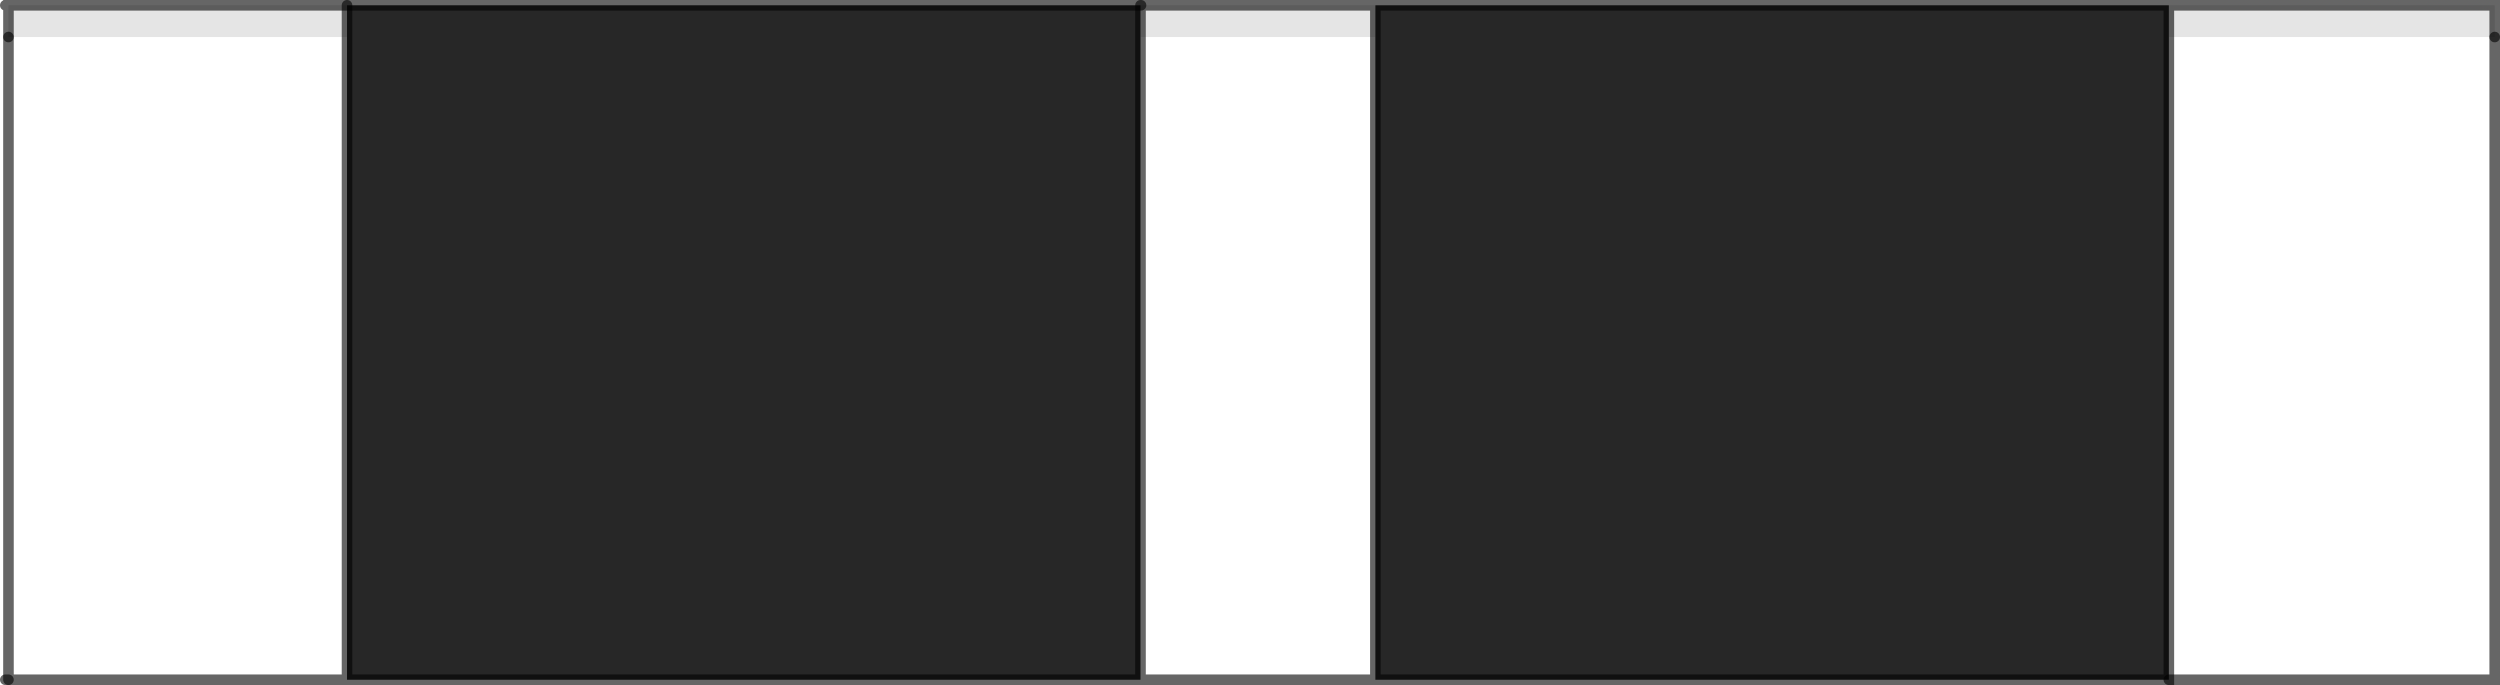 <?xml version="1.0" encoding="UTF-8" standalone="no"?>
<svg xmlns:xlink="http://www.w3.org/1999/xlink" height="64.75px" width="236.3px" xmlns="http://www.w3.org/2000/svg">
  <g transform="matrix(1.0, 0.0, 0.0, 1.0, 108.75, 58.2)">
    <path d="M-0.95 -54.7 L21.25 -54.7 21.25 6.05 -0.95 6.05 -0.95 -54.7 M96.25 6.05 L96.25 -54.7 127.05 -54.7 127.05 6.05 96.25 6.05 M-107.95 -54.7 L-75.95 -54.7 -75.95 6.05 -107.95 6.05 -107.95 -54.7" fill="#ffffff" fill-opacity="0.0" fill-rule="evenodd" stroke="none"/>
    <path d="M21.25 -57.7 L21.25 -54.7 -0.95 -54.7 -0.95 -57.7 -0.9 -57.7 21.25 -57.7 M96.25 -54.7 L96.25 -57.7 127.05 -57.7 127.05 -54.7 96.25 -54.7 M-107.95 -54.7 L-107.95 -57.7 -75.95 -57.7 -75.95 -54.7 -107.95 -54.7" fill="#000000" fill-opacity="0.102" fill-rule="evenodd" stroke="none"/>
    <path d="M21.25 -54.7 L21.25 -57.7 96.25 -57.7 96.25 -54.7 96.25 6.05 21.25 6.05 21.25 -54.7 M-0.95 -57.7 L-0.95 -54.7 -0.95 6.05 -75.95 6.05 -75.95 -54.7 -75.95 -57.7 -0.95 -57.7" fill="#000000" fill-opacity="0.847" fill-rule="evenodd" stroke="none"/>
    <path d="M-0.9 -57.7 L-0.95 -57.7 -75.95 -57.7 -107.95 -57.7 -107.95 -54.7 M127.05 -54.7 L127.05 6.05 96.25 6.05 M-107.95 -57.7 L-108.25 -57.7 M-108.25 6.05 L-107.95 6.05" fill="none" stroke="#000000" stroke-linecap="round" stroke-linejoin="miter-clip" stroke-miterlimit="3.0" stroke-opacity="0.6" stroke-width="1.0"/>
    <path d="M21.25 -54.7 L21.25 -57.7 -0.9 -57.7 M-0.95 -57.7 L-0.95 -54.7 -0.95 6.05 21.25 6.05 96.25 6.05 96.25 -54.7 96.25 -57.7 21.25 -57.7 M21.25 -54.7 L21.25 6.05 M127.05 -54.7 L127.05 -57.7 96.25 -57.7 M-75.95 -54.7 L-75.95 -57.7 M-75.95 6.05 L-0.95 6.05 M-107.95 6.05 L-107.95 -54.7 M-75.95 6.05 L-107.95 6.05 M-75.95 6.05 L-75.95 -54.7" fill="none" stroke="#000000" stroke-linecap="round" stroke-linejoin="miter-clip" stroke-miterlimit="3.0" stroke-opacity="0.6" stroke-width="1.0"/>
  </g>
</svg>
